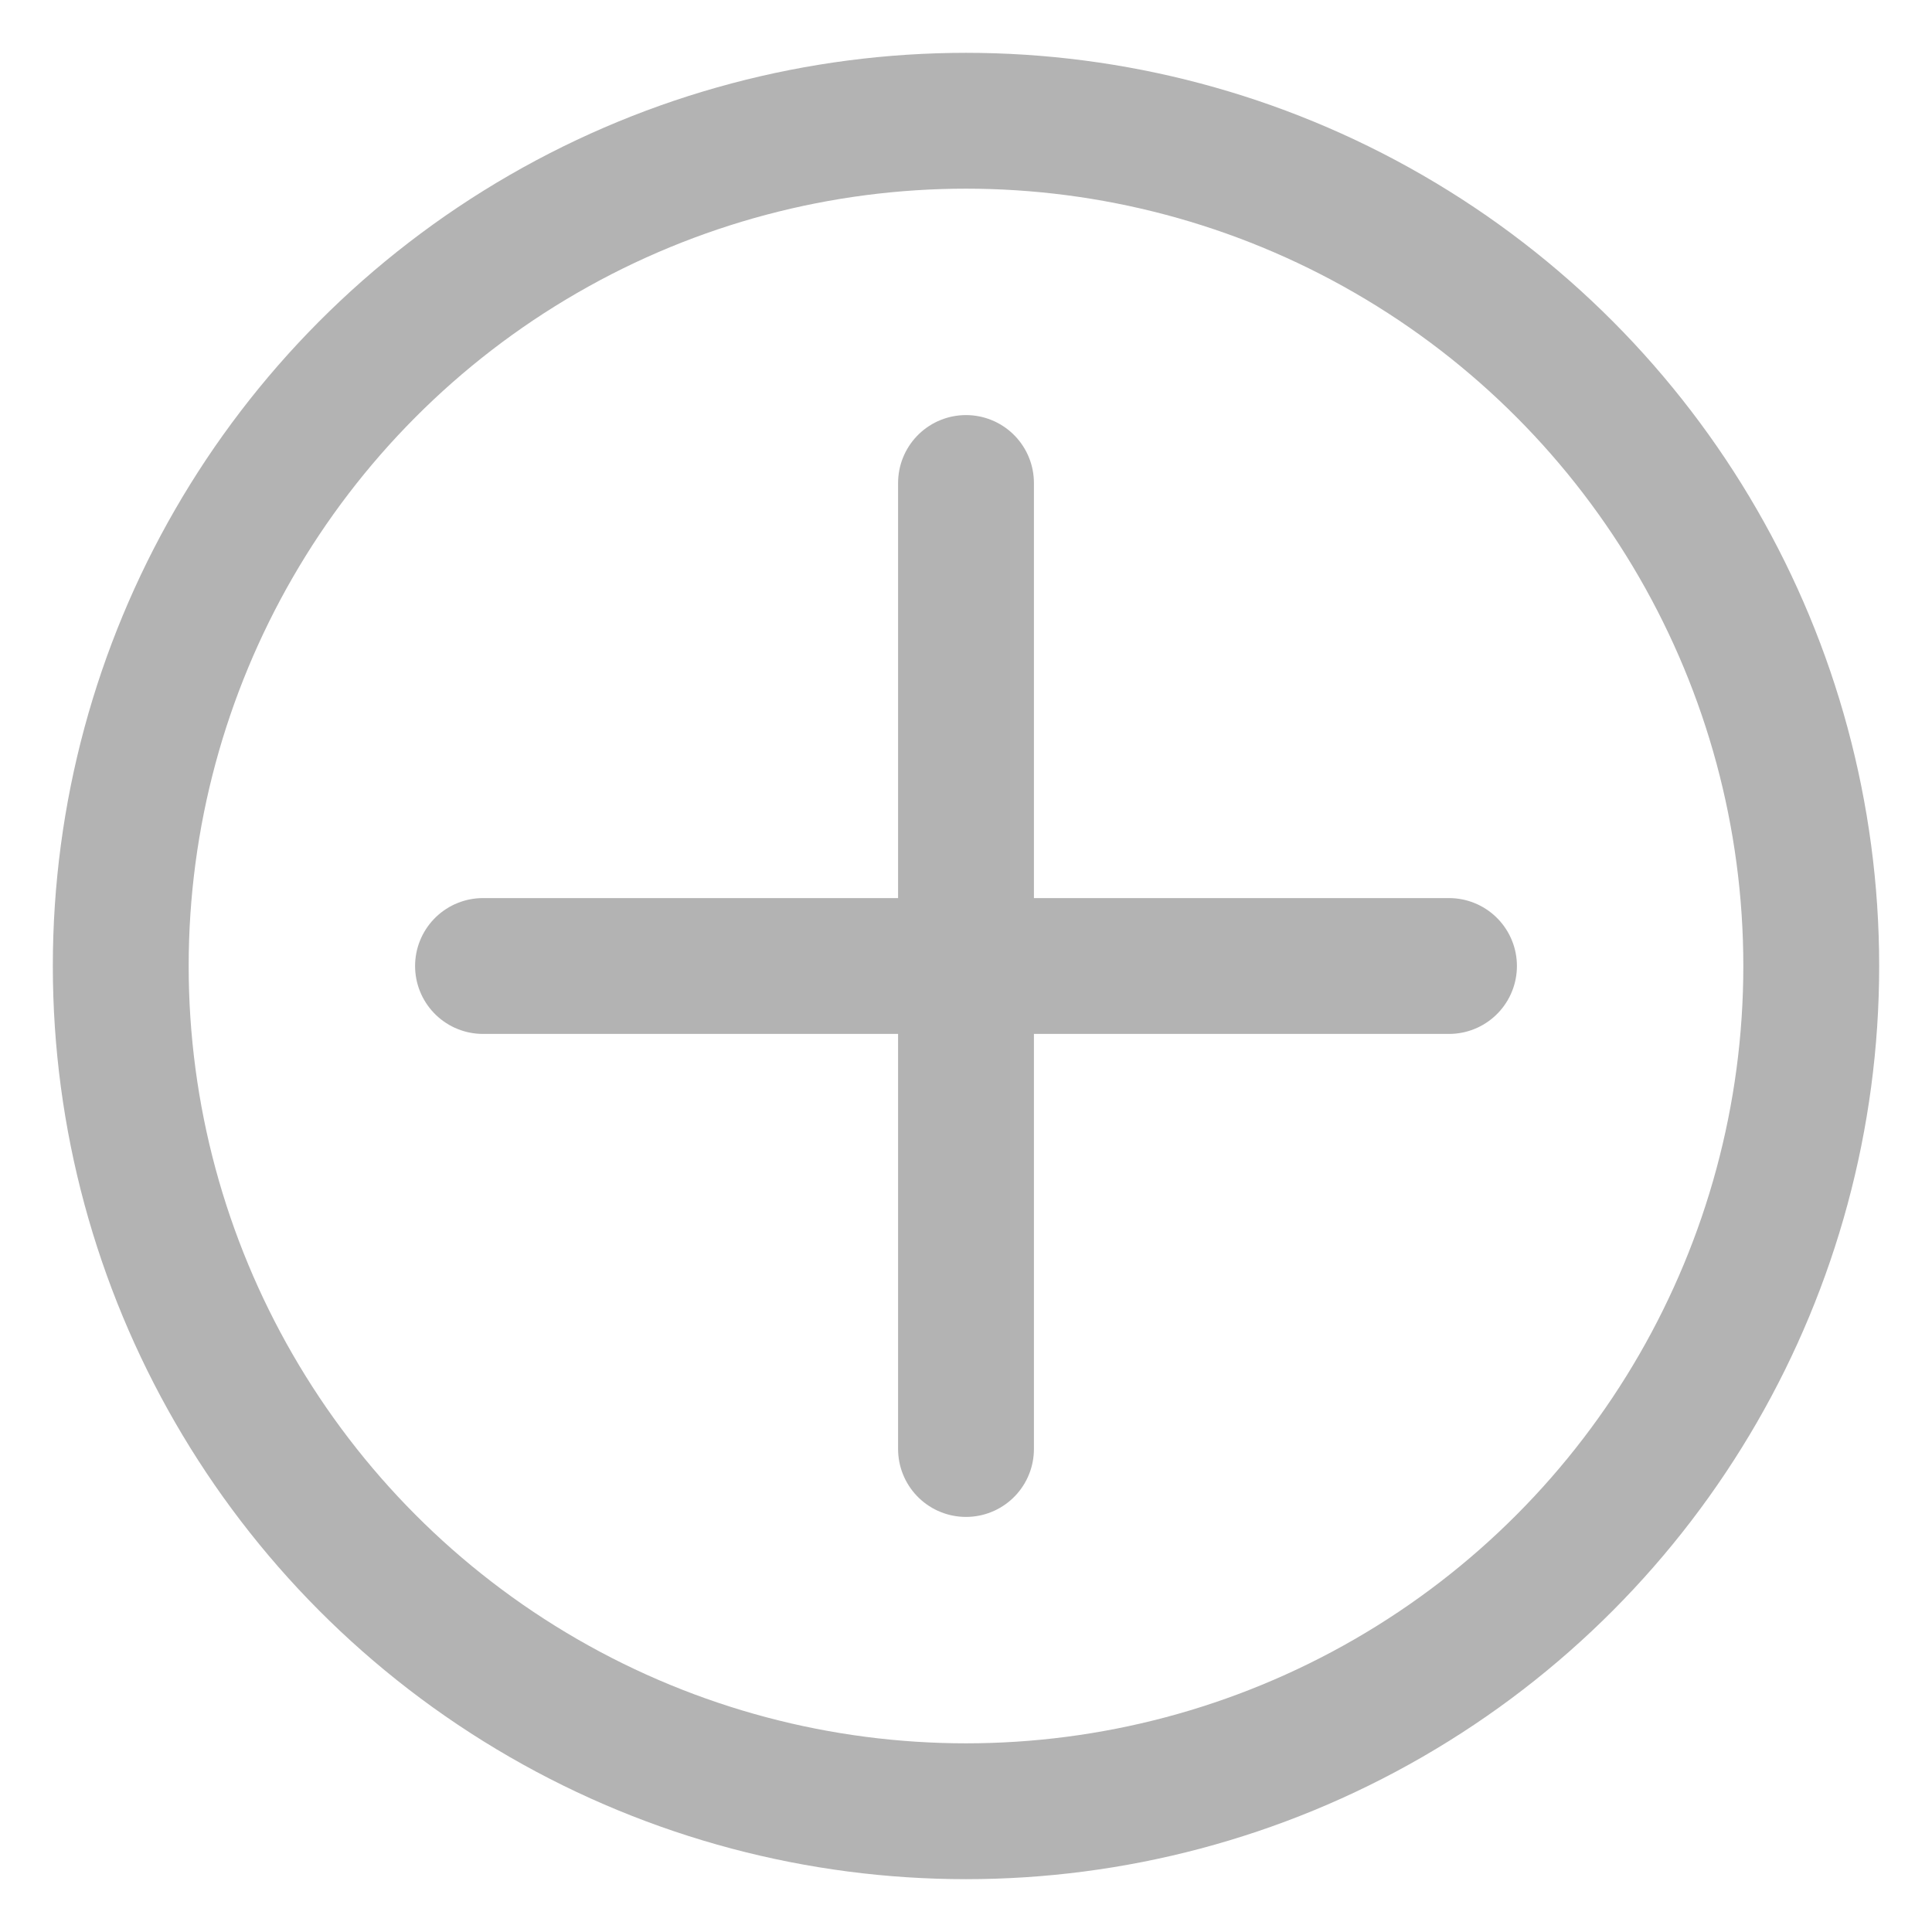 <svg width="512" height="512" version="1.1" viewBox="0 0 512 512" 
    xmlns="http://www.w3.org/2000/svg">
	<g fill="none" stroke="#000" stroke-width="36" stroke-linecap="round" opacity=".3">
		<circle cx="256" cy="256" r="224"/>
		<path d="M128 256 L384 256"/>
		<path d="M256 128 L256 384"/>
	</g>
</svg>
